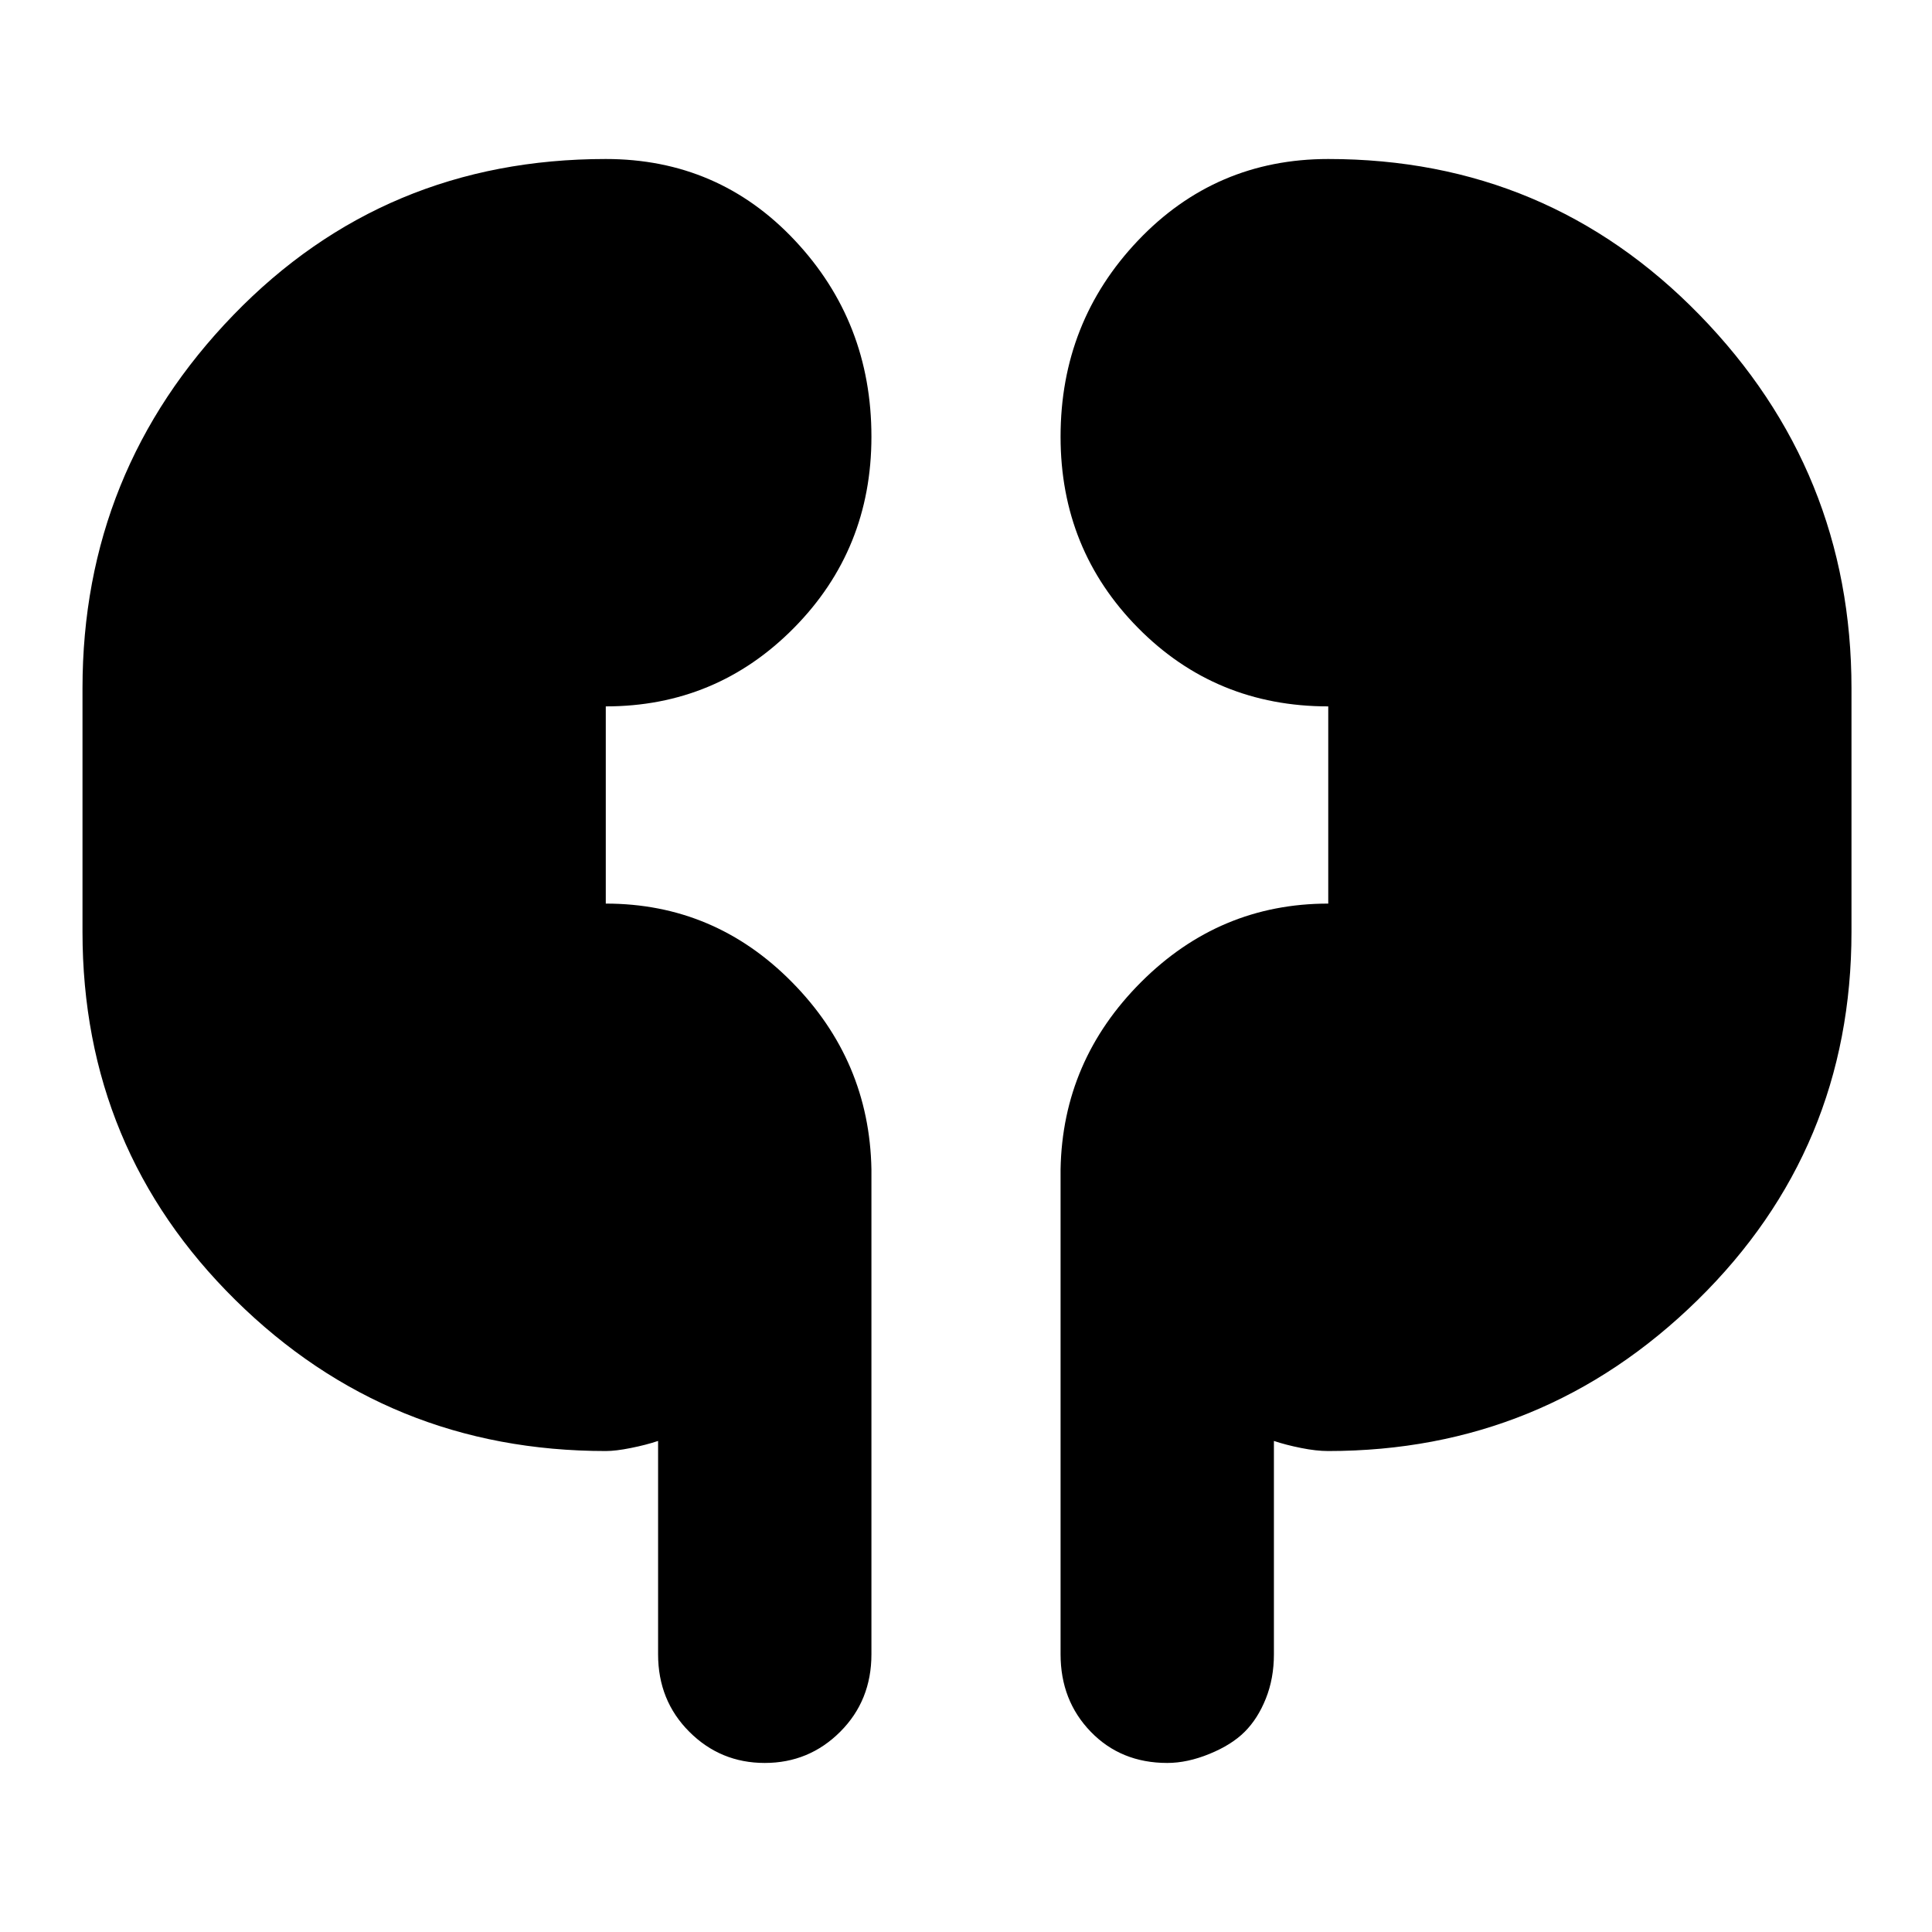 <svg xmlns="http://www.w3.org/2000/svg" height="40" width="40"><path d="M12.542 30.042q-4.5 0-7.667-3.125t-3.167-7.625V14.25q0-4.5 3.125-7.729t7.709-3.229q2.333 0 3.916 1.687 1.584 1.688 1.584 4.063 0 2.333-1.604 3.958-1.605 1.625-3.896 1.625v4.083q2.25 0 3.854 1.625t1.646 3.875V34.25q0 .958-.646 1.604-.646.646-1.563.646-.916 0-1.562-.646t-.646-1.604v-4.417q-.25.084-.563.146-.312.063-.52.063Zm14.958 0q-.25 0-.562-.063-.313-.062-.563-.146v4.417q0 .5-.167.917-.166.416-.437.687-.271.271-.729.458-.459.188-.875.188-.959 0-1.584-.646-.625-.646-.625-1.604V24.208q.042-2.25 1.667-3.875t3.875-1.625v-4.083q-2.333 0-3.938-1.625-1.604-1.625-1.604-3.958 0-2.375 1.604-4.063 1.605-1.687 3.938-1.687 4.542 0 7.688 3.229 3.145 3.229 3.145 7.729v5.042q0 4.5-3.187 7.625-3.188 3.125-7.646 3.125Z"/></svg>